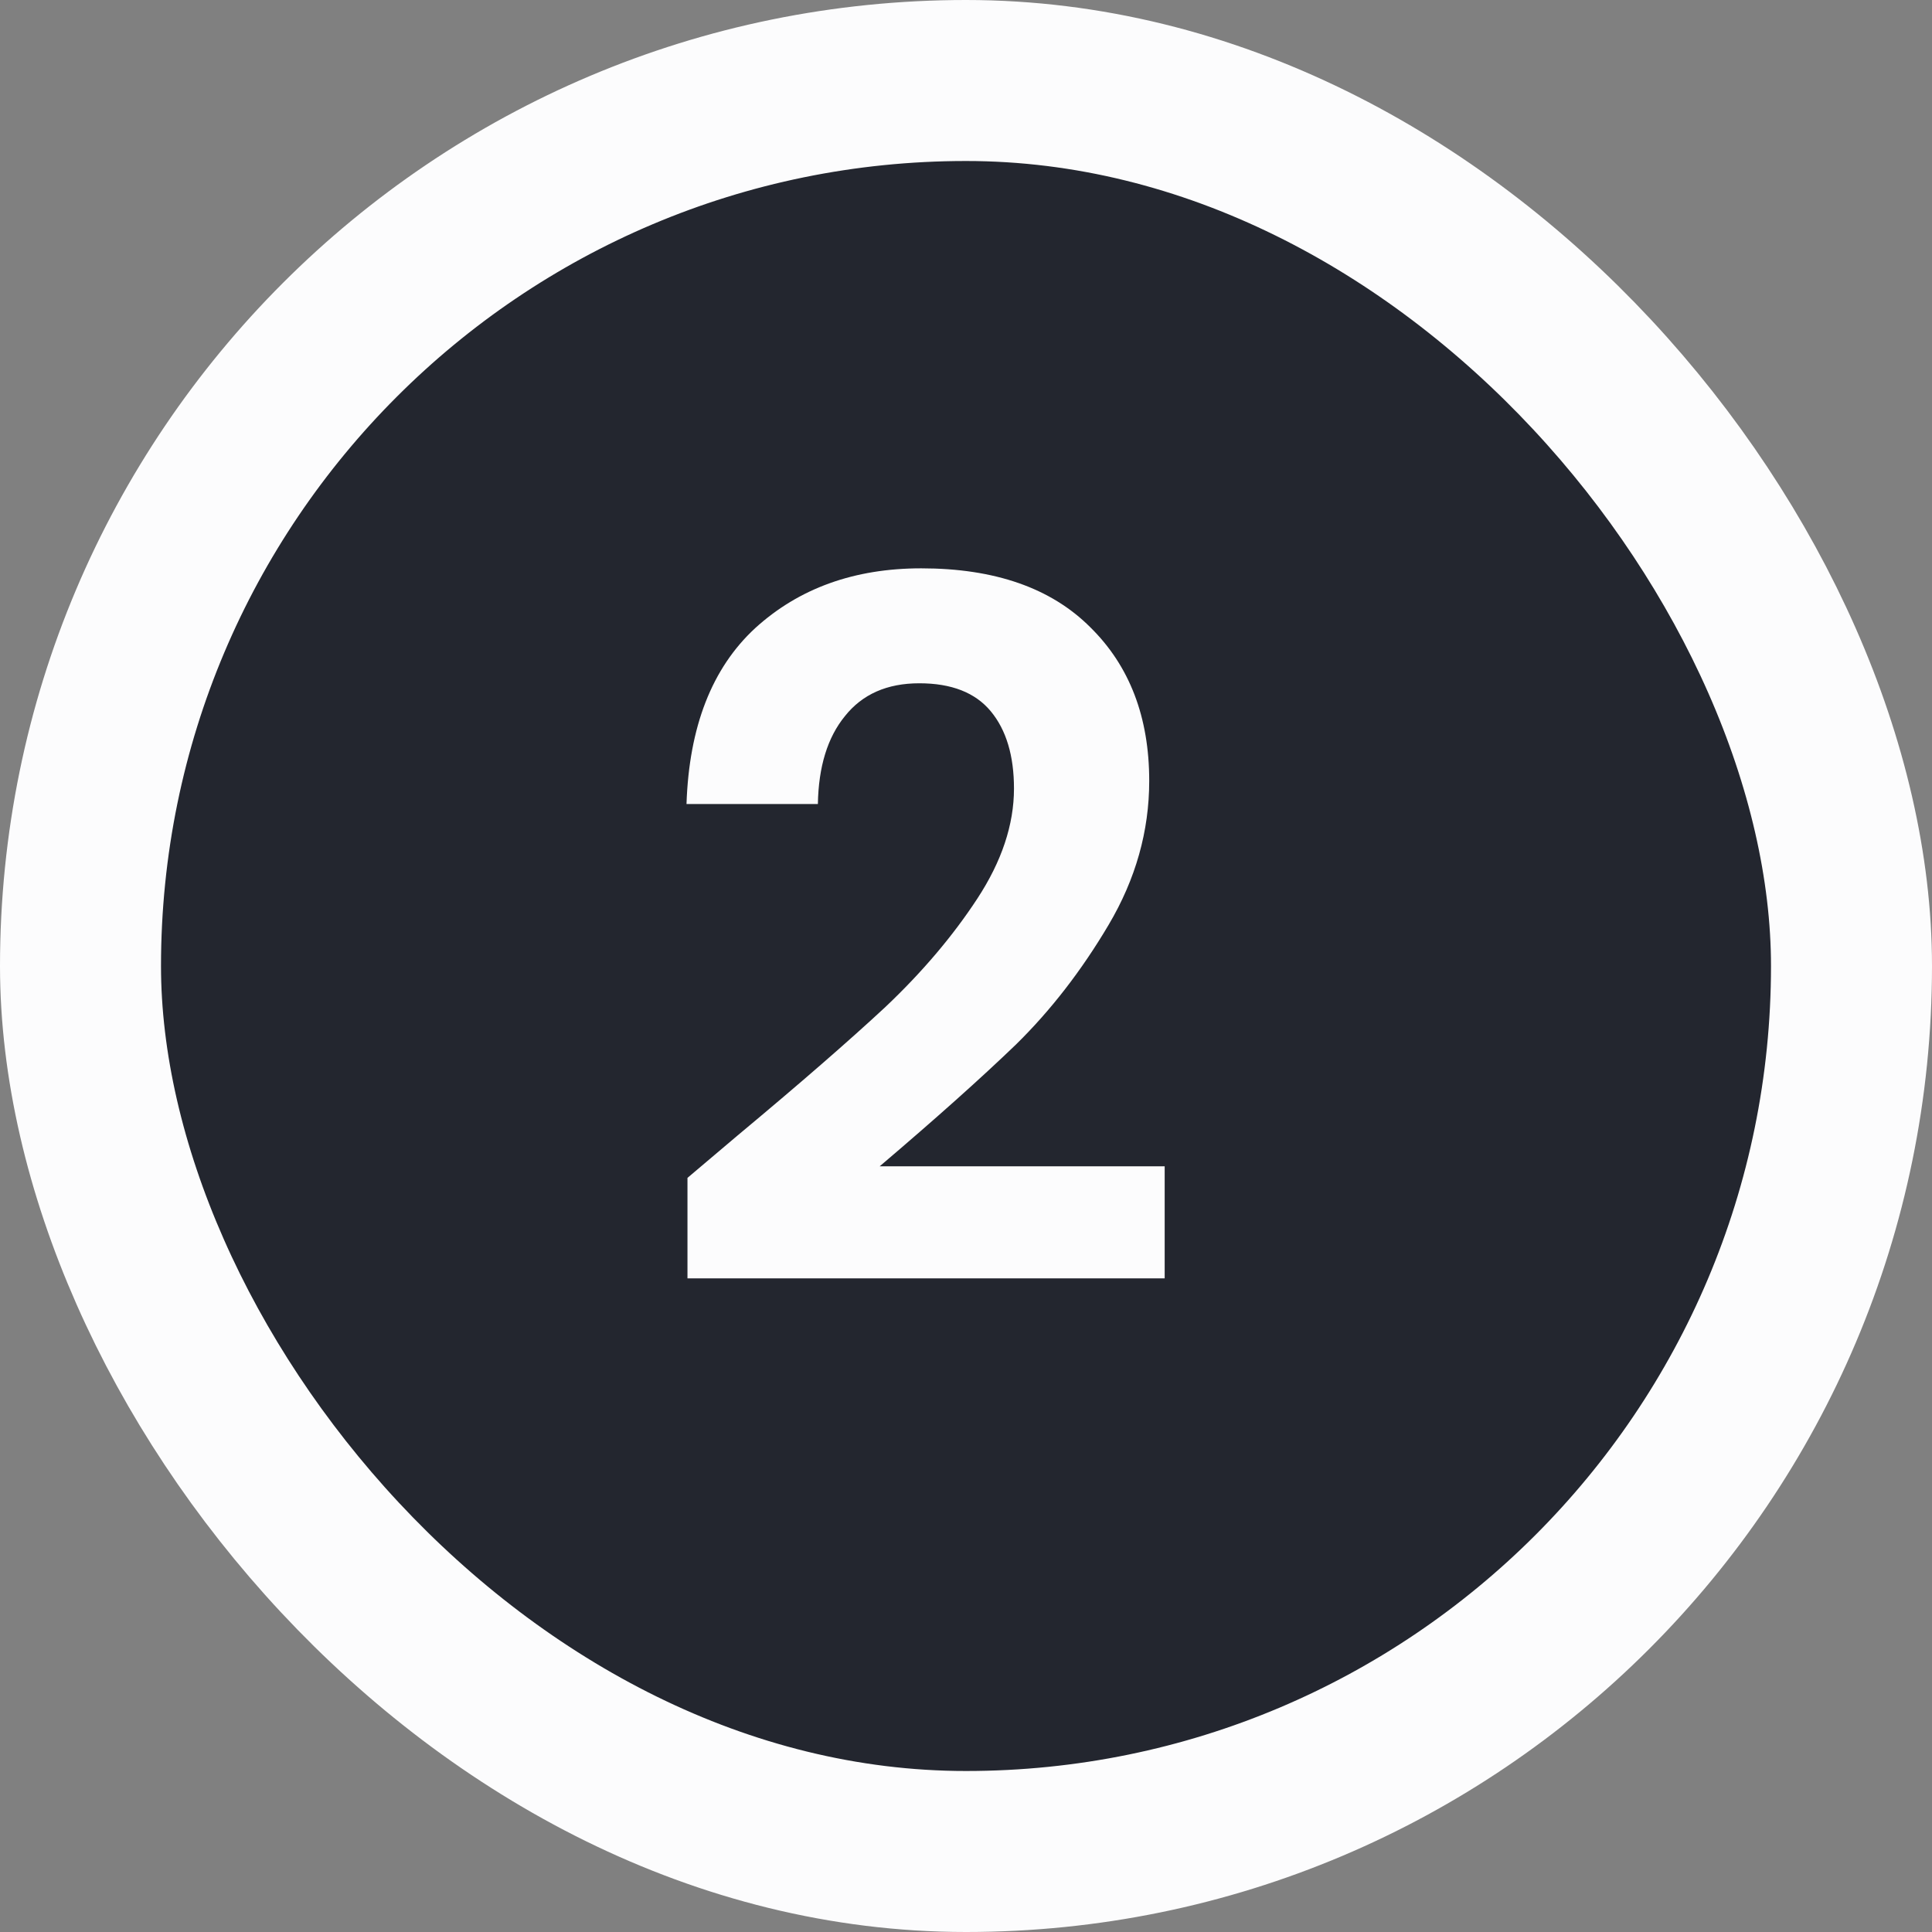 <svg width="24" height="24" viewBox="0 0 24 24" fill="none" xmlns="http://www.w3.org/2000/svg">
<rect x="0" y="0" width="24" height="24" fill="#808080" stroke="none"/>
<rect x="1" y="1" width="22" height="22" rx="11" fill="#23262F"/>
<path d="M9.164 14.104C9.932 13.464 10.544 12.932 11 12.508C11.456 12.076 11.836 11.628 12.14 11.164C12.444 10.7 12.596 10.244 12.596 9.796C12.596 9.388 12.5 9.068 12.308 8.836C12.116 8.604 11.82 8.488 11.42 8.488C11.02 8.488 10.712 8.624 10.496 8.896C10.28 9.16 10.168 9.524 10.16 9.988H8.528C8.56 9.028 8.844 8.3 9.38 7.804C9.924 7.308 10.612 7.06 11.444 7.06C12.356 7.06 13.056 7.304 13.544 7.792C14.032 8.272 14.276 8.908 14.276 9.7C14.276 10.324 14.108 10.92 13.772 11.488C13.436 12.056 13.052 12.552 12.62 12.976C12.188 13.392 11.624 13.896 10.928 14.488H14.468V15.88H8.54V14.632L9.164 14.104Z" fill="#FCFCFD"/>
<rect x="1" y="1" width="22" height="22" rx="11" stroke="#FCFCFD" stroke-width="2"/>
</svg>
